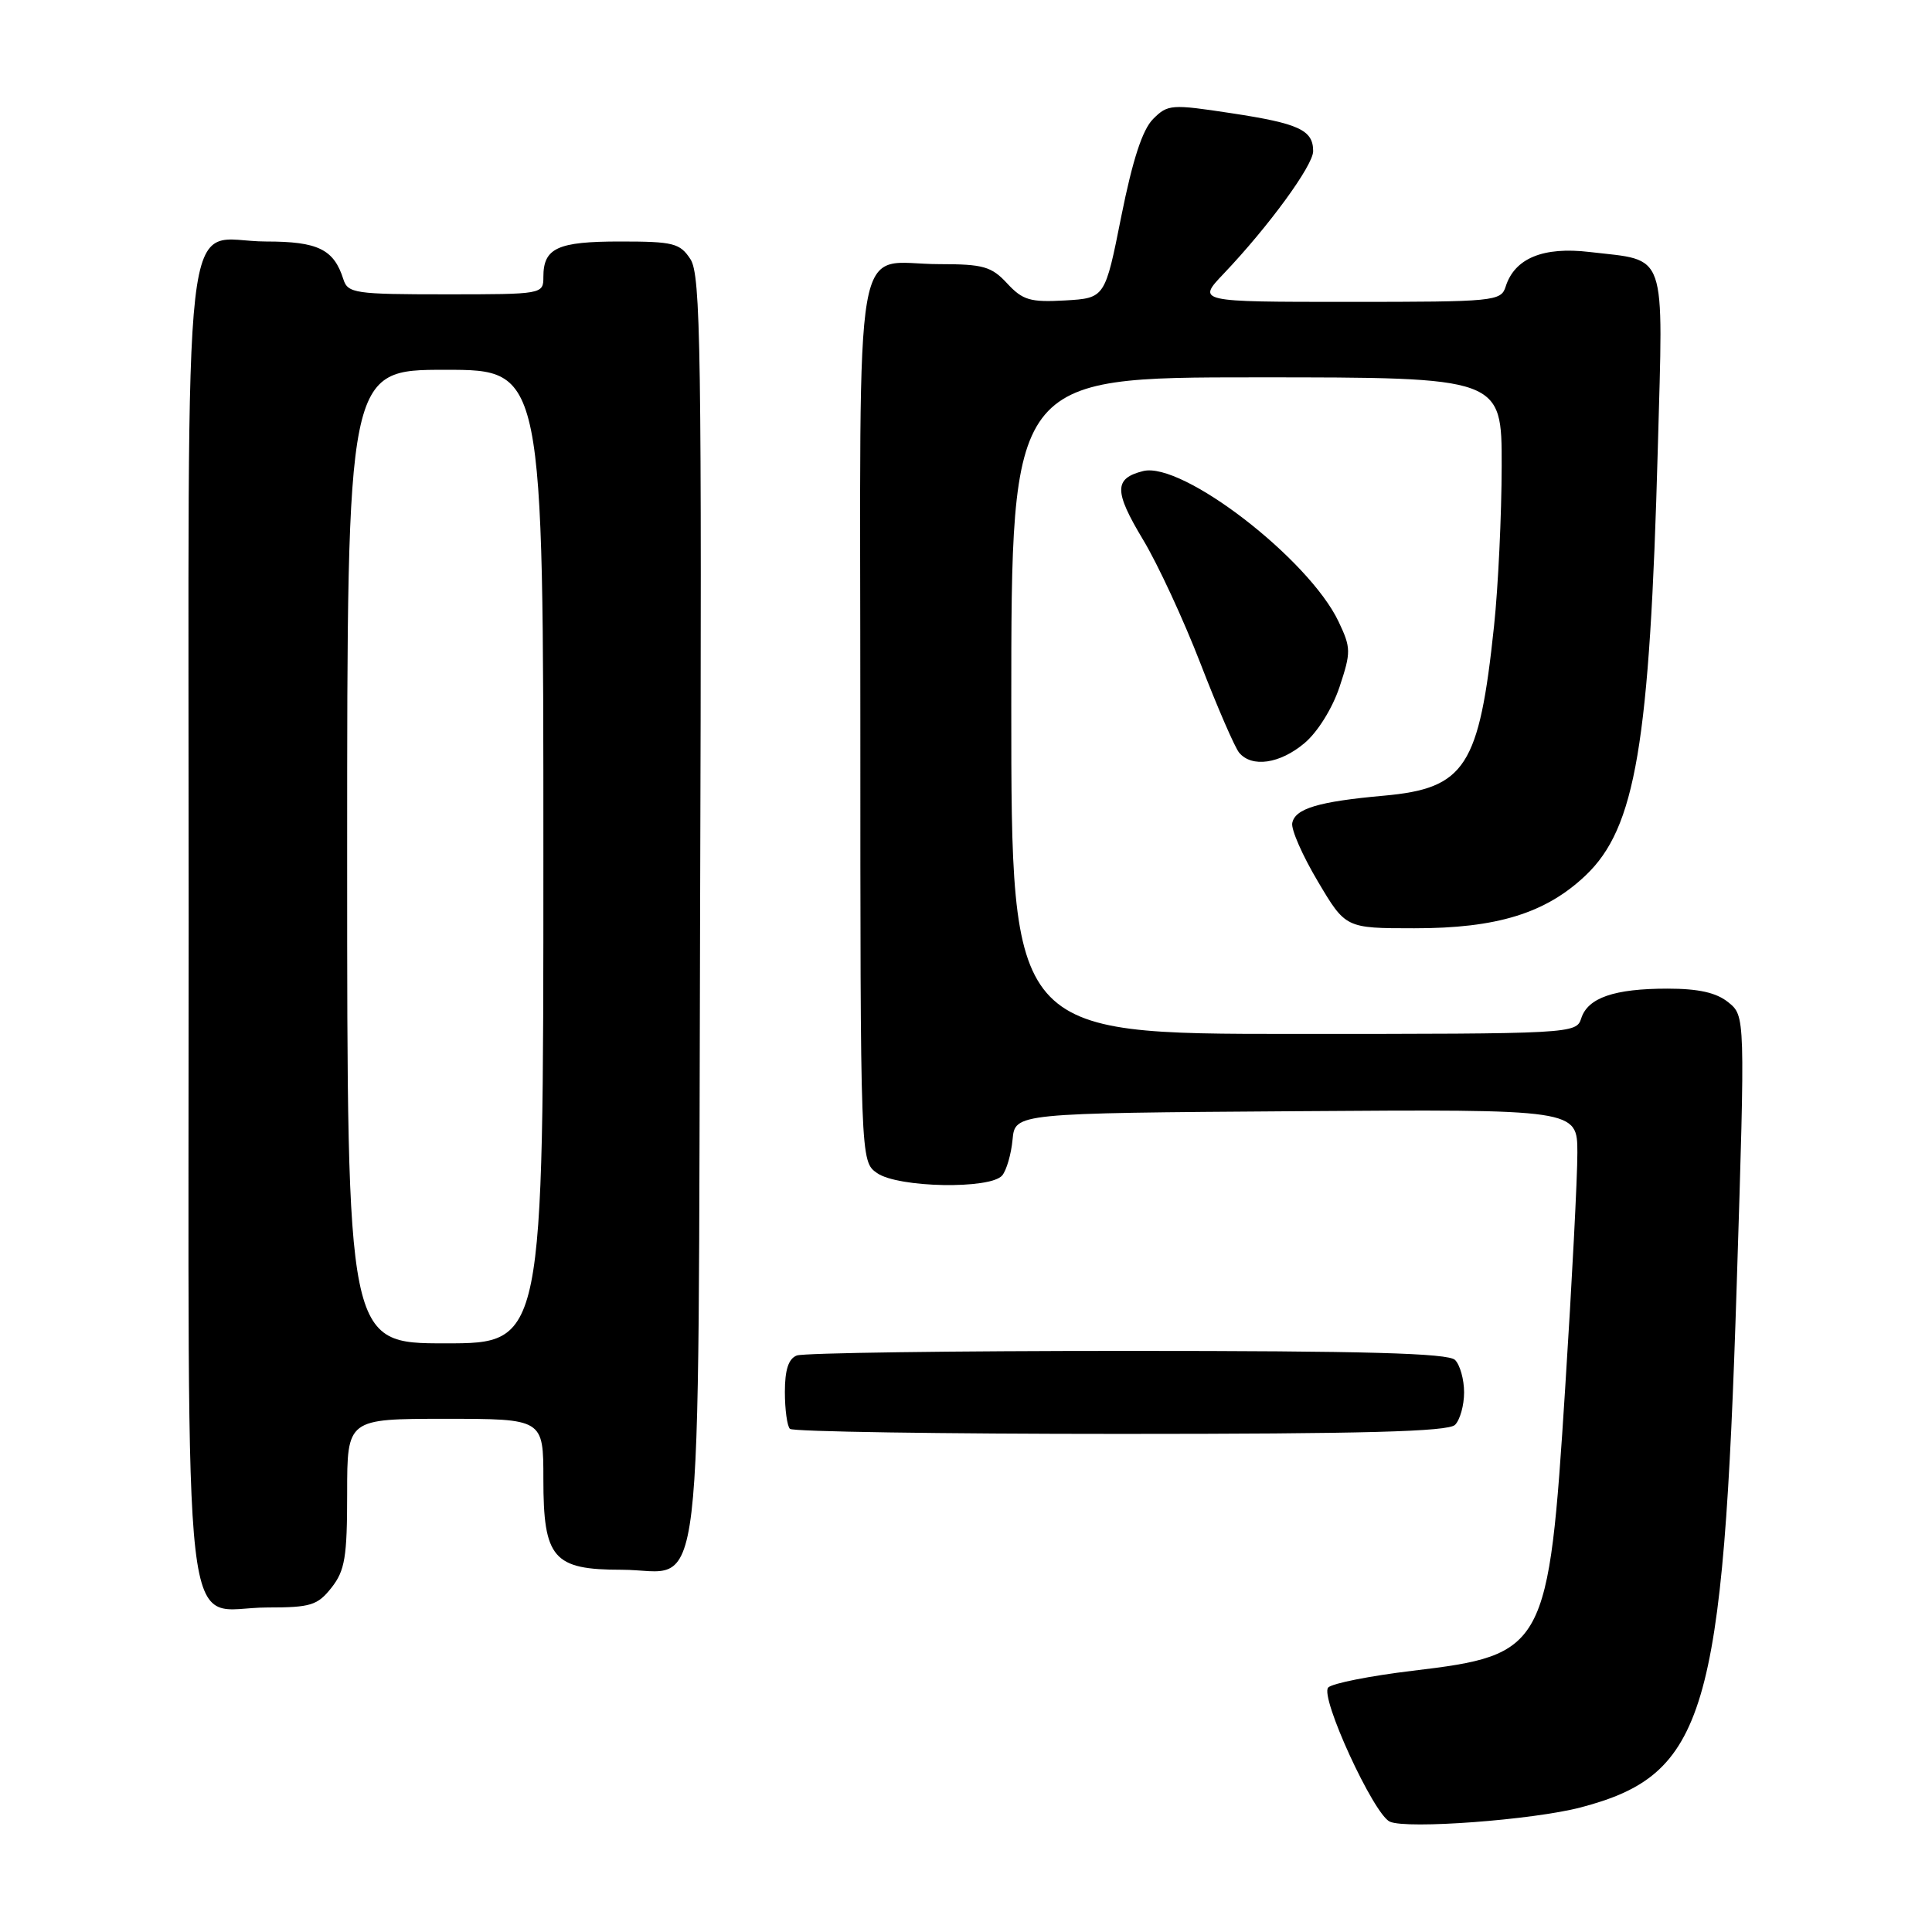 <?xml version="1.0" encoding="UTF-8" standalone="no"?>
<!DOCTYPE svg PUBLIC "-//W3C//DTD SVG 1.1//EN" "http://www.w3.org/Graphics/SVG/1.1/DTD/svg11.dtd" >
<svg xmlns="http://www.w3.org/2000/svg" xmlns:xlink="http://www.w3.org/1999/xlink" version="1.1" viewBox="0 0 256 256">
 <g >
 <path fill="currentColor"
d=" M 209.46 239.49 C 226.00 235.13 228.33 227.30 230.13 170.06 C 231.25 134.62 231.25 134.62 229.01 132.81 C 227.43 131.53 225.08 131.00 220.95 131.00 C 213.89 131.00 210.39 132.21 209.52 134.94 C 208.87 136.97 208.33 137.00 171.43 137.00 C 134.00 137.00 134.00 137.00 134.00 93.50 C 134.00 50.00 134.00 50.00 166.50 50.00 C 199.00 50.00 199.00 50.00 198.98 61.75 C 198.97 68.21 198.52 77.74 197.97 82.93 C 196.00 101.62 194.16 104.46 183.39 105.43 C 174.69 106.21 171.60 107.14 171.23 109.06 C 171.06 109.90 172.59 113.38 174.62 116.79 C 178.30 123.00 178.30 123.00 187.40 123.00 C 198.35 123.01 204.82 121.01 210.10 116.00 C 216.73 109.70 218.60 98.63 219.67 59.37 C 220.39 32.82 221.01 34.61 210.63 33.39 C 204.48 32.66 200.70 34.22 199.51 37.97 C 198.89 39.92 198.08 40.00 178.73 40.00 C 158.59 40.00 158.59 40.00 162.16 36.25 C 168.12 29.98 174.00 21.92 174.00 20.03 C 174.00 17.23 172.12 16.36 163.16 15.00 C 155.21 13.79 154.73 13.82 152.79 15.77 C 151.38 17.18 150.08 21.17 148.58 28.65 C 146.42 39.50 146.42 39.50 141.13 39.81 C 136.52 40.07 135.52 39.78 133.46 37.56 C 131.38 35.31 130.29 35.00 124.48 35.00 C 112.86 35.00 114.00 28.42 114.00 95.48 C 114.00 153.89 114.00 153.89 116.22 155.44 C 119.00 157.39 131.25 157.61 132.80 155.75 C 133.37 155.06 133.99 152.92 134.17 151.00 C 134.50 147.50 134.50 147.50 171.75 147.24 C 209.00 146.98 209.00 146.98 209.01 152.74 C 209.02 155.91 208.29 169.97 207.39 184.00 C 205.19 218.56 204.80 219.28 187.14 221.39 C 181.56 222.06 176.55 223.05 176.00 223.60 C 174.83 224.77 182.01 240.41 184.16 241.38 C 186.42 242.40 203.15 241.15 209.46 239.49 Z  M 43.93 210.37 C 45.71 208.10 46.00 206.33 46.00 197.87 C 46.00 188.00 46.00 188.00 59.00 188.00 C 72.00 188.00 72.00 188.00 72.00 196.00 C 72.00 206.49 73.30 208.00 82.35 208.00 C 93.50 208.00 92.46 216.78 92.77 120.25 C 93.00 46.40 92.85 36.43 91.49 34.35 C 90.10 32.22 89.24 32.00 82.18 32.00 C 73.86 32.00 72.00 32.86 72.00 36.70 C 72.00 38.98 71.90 39.00 59.07 39.00 C 47.03 39.00 46.09 38.86 45.50 37.01 C 44.24 33.03 42.14 32.00 35.26 32.00 C 23.89 32.00 25.00 22.24 25.00 122.15 C 25.00 222.57 23.90 213.00 35.43 213.00 C 41.18 213.00 42.07 212.72 43.93 210.37 Z  M 192.80 188.80 C 193.46 188.14 194.00 186.21 194.00 184.50 C 194.00 182.79 193.46 180.86 192.80 180.20 C 191.90 179.30 180.88 179.00 149.38 179.00 C 126.16 179.00 106.45 179.27 105.58 179.61 C 104.48 180.03 104.00 181.51 104.00 184.44 C 104.00 186.76 104.30 188.97 104.67 189.33 C 105.03 189.70 124.74 190.00 148.47 190.00 C 180.68 190.00 191.90 189.70 192.80 188.80 Z  M 172.85 98.47 C 174.59 97.01 176.55 93.86 177.50 91.01 C 179.03 86.39 179.02 85.85 177.37 82.37 C 173.43 74.06 156.64 61.12 151.47 62.42 C 147.60 63.39 147.60 65.09 151.46 71.51 C 153.41 74.74 156.83 82.13 159.07 87.92 C 161.31 93.72 163.62 99.04 164.19 99.73 C 165.87 101.75 169.60 101.21 172.85 98.47 Z  M 46.00 113.50 C 46.00 49.00 46.00 49.00 59.00 49.00 C 72.00 49.00 72.00 49.00 72.00 113.50 C 72.00 178.00 72.00 178.00 59.00 178.00 C 46.00 178.00 46.00 178.00 46.00 113.50 Z "/>
</g>
</svg>